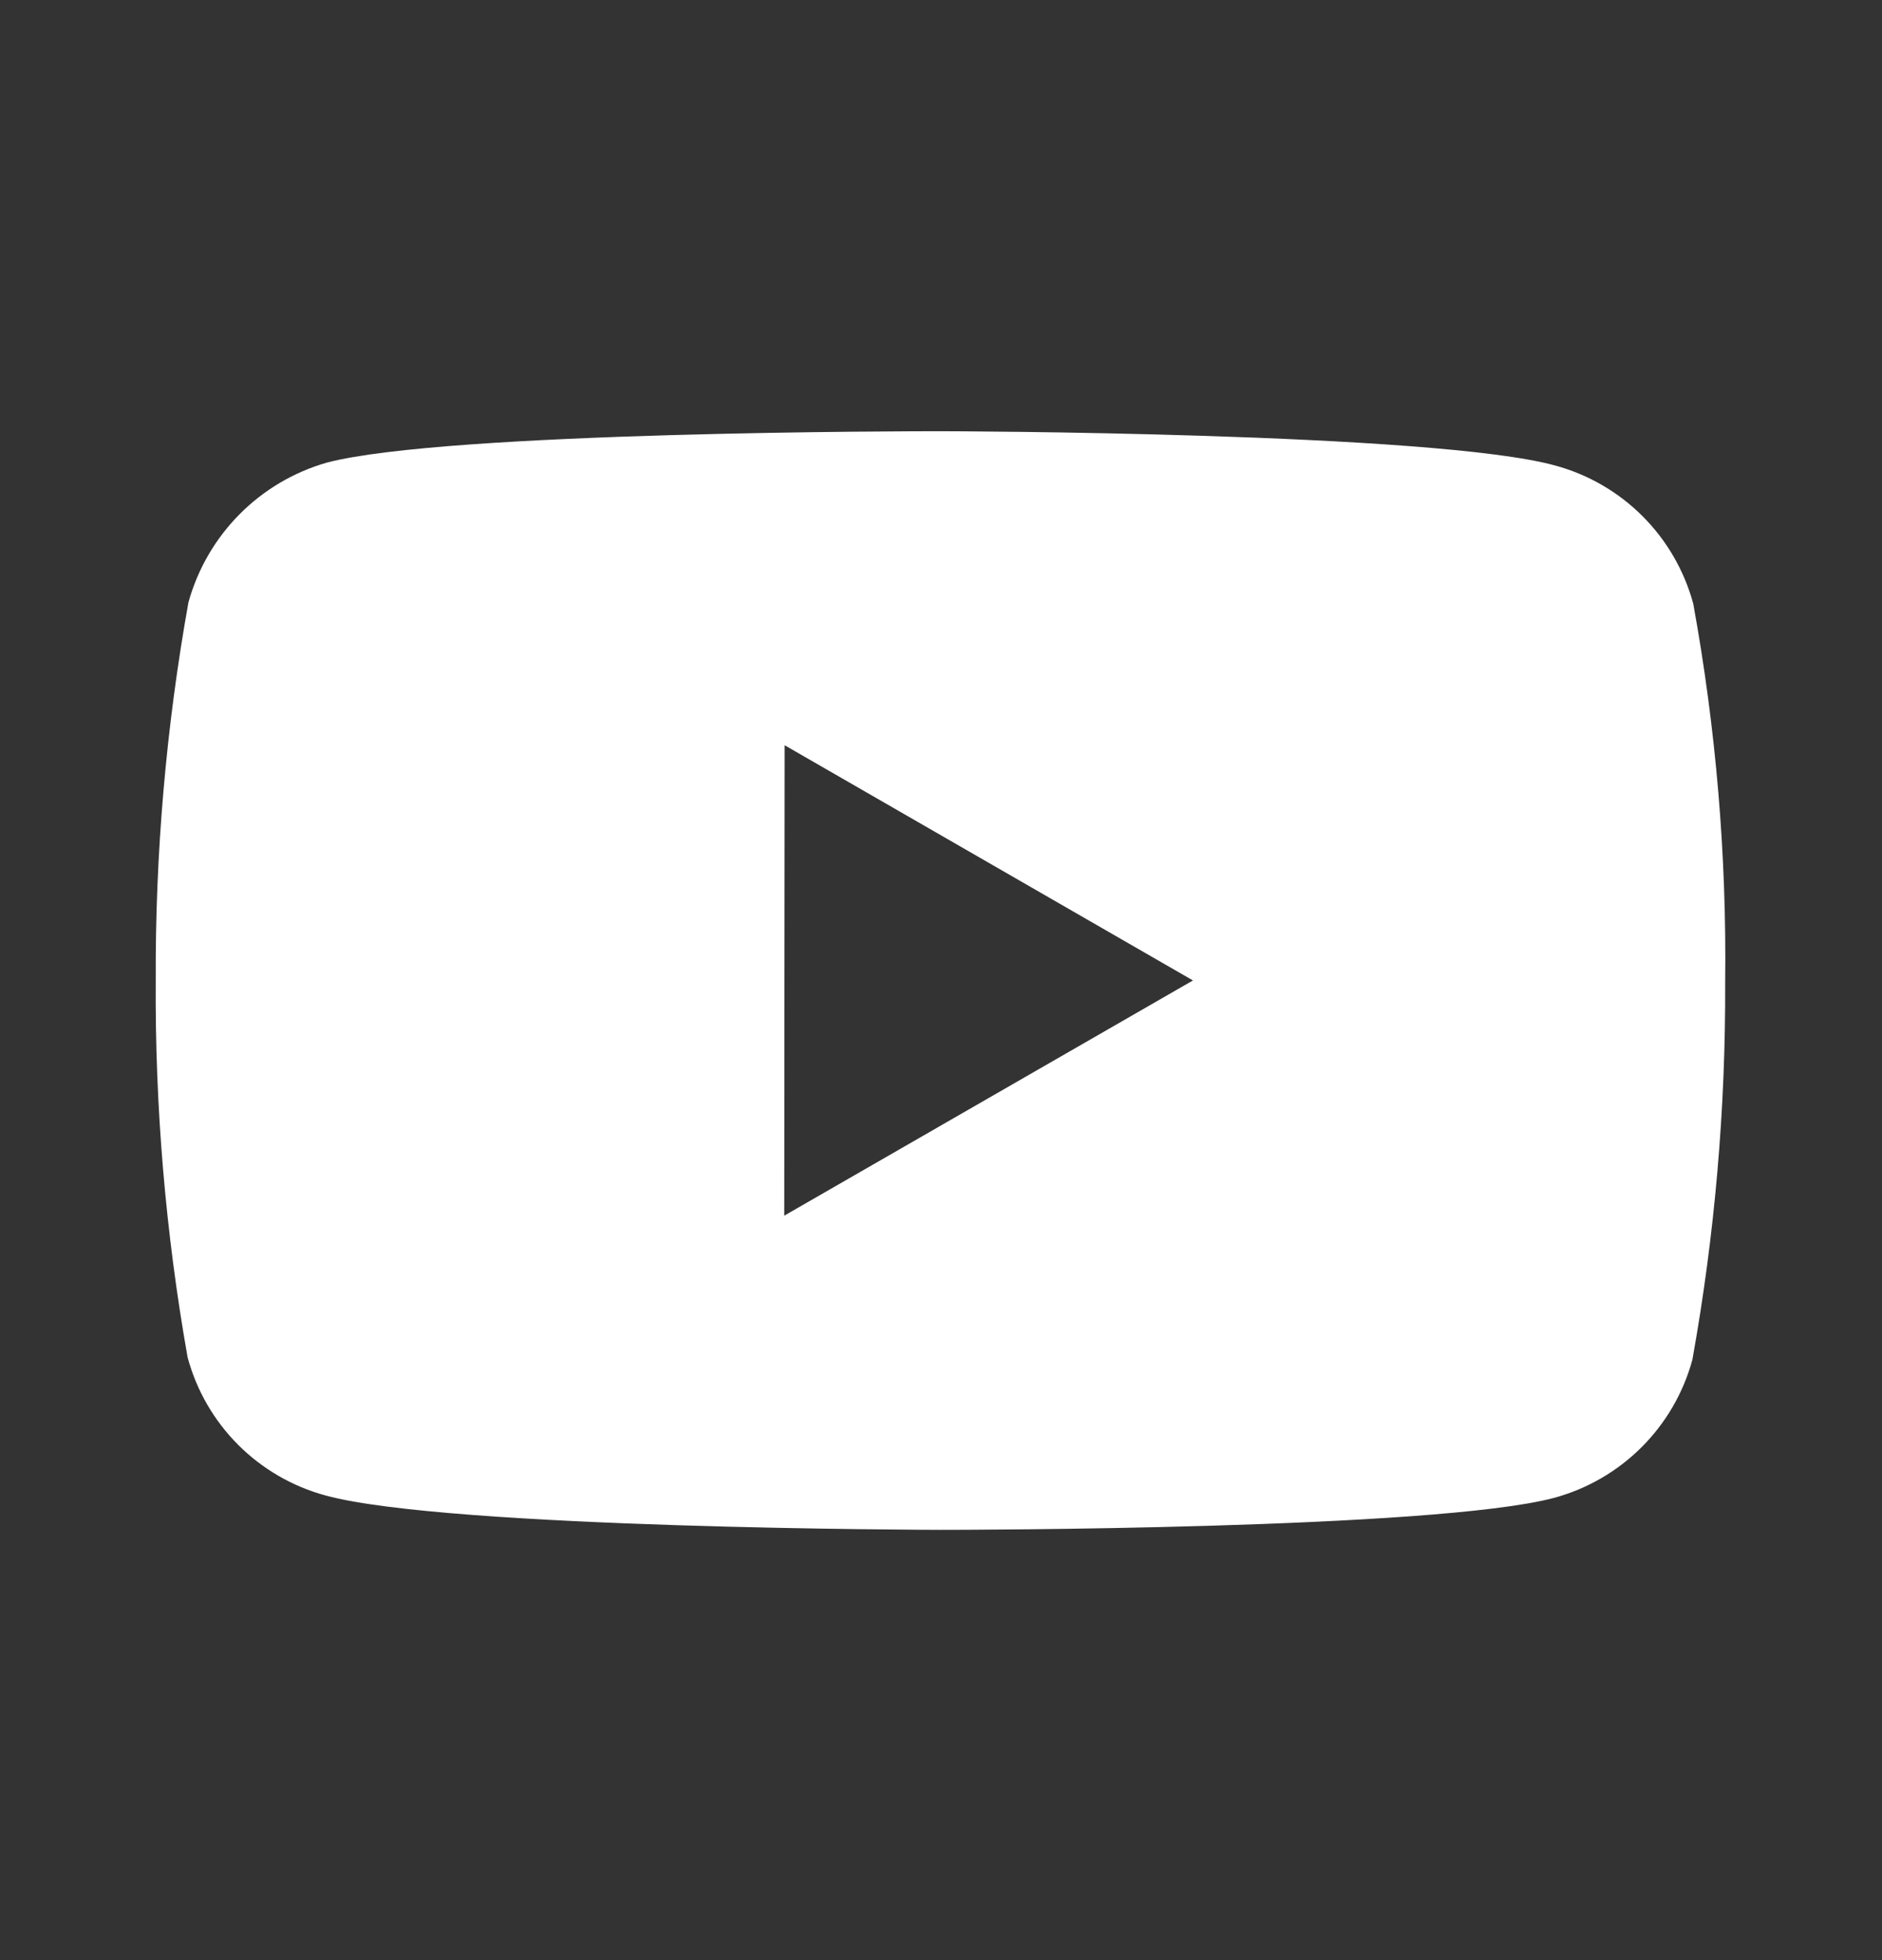 <svg width="24" height="25" viewBox="0 0 24 25" fill="none" xmlns="http://www.w3.org/2000/svg">
<rect x="0" y="0" width="24" height="25" fill="#333333" stroke="none"/>
<path d="M12.006 19.512H11.986C11.924 19.512 5.721 19.5 4.156 19.075C3.295 18.843 2.623 18.171 2.392 17.31C2.111 15.722 1.975 14.112 1.986 12.5C1.979 10.885 2.118 9.273 2.403 7.683C2.641 6.822 3.31 6.146 4.169 5.9C5.691 5.5 11.723 5.5 11.979 5.5H12C12.063 5.5 18.282 5.512 19.831 5.937C20.69 6.17 21.36 6.841 21.593 7.7C21.883 9.294 22.02 10.911 22 12.531C22.007 14.144 21.867 15.754 21.582 17.342C21.348 18.202 20.675 18.873 19.815 19.105C18.295 19.508 12.262 19.512 12.006 19.512ZM10.006 9.505L10.001 15.505L15.213 12.505L10.006 9.505Z" fill="white"/>
</svg>
